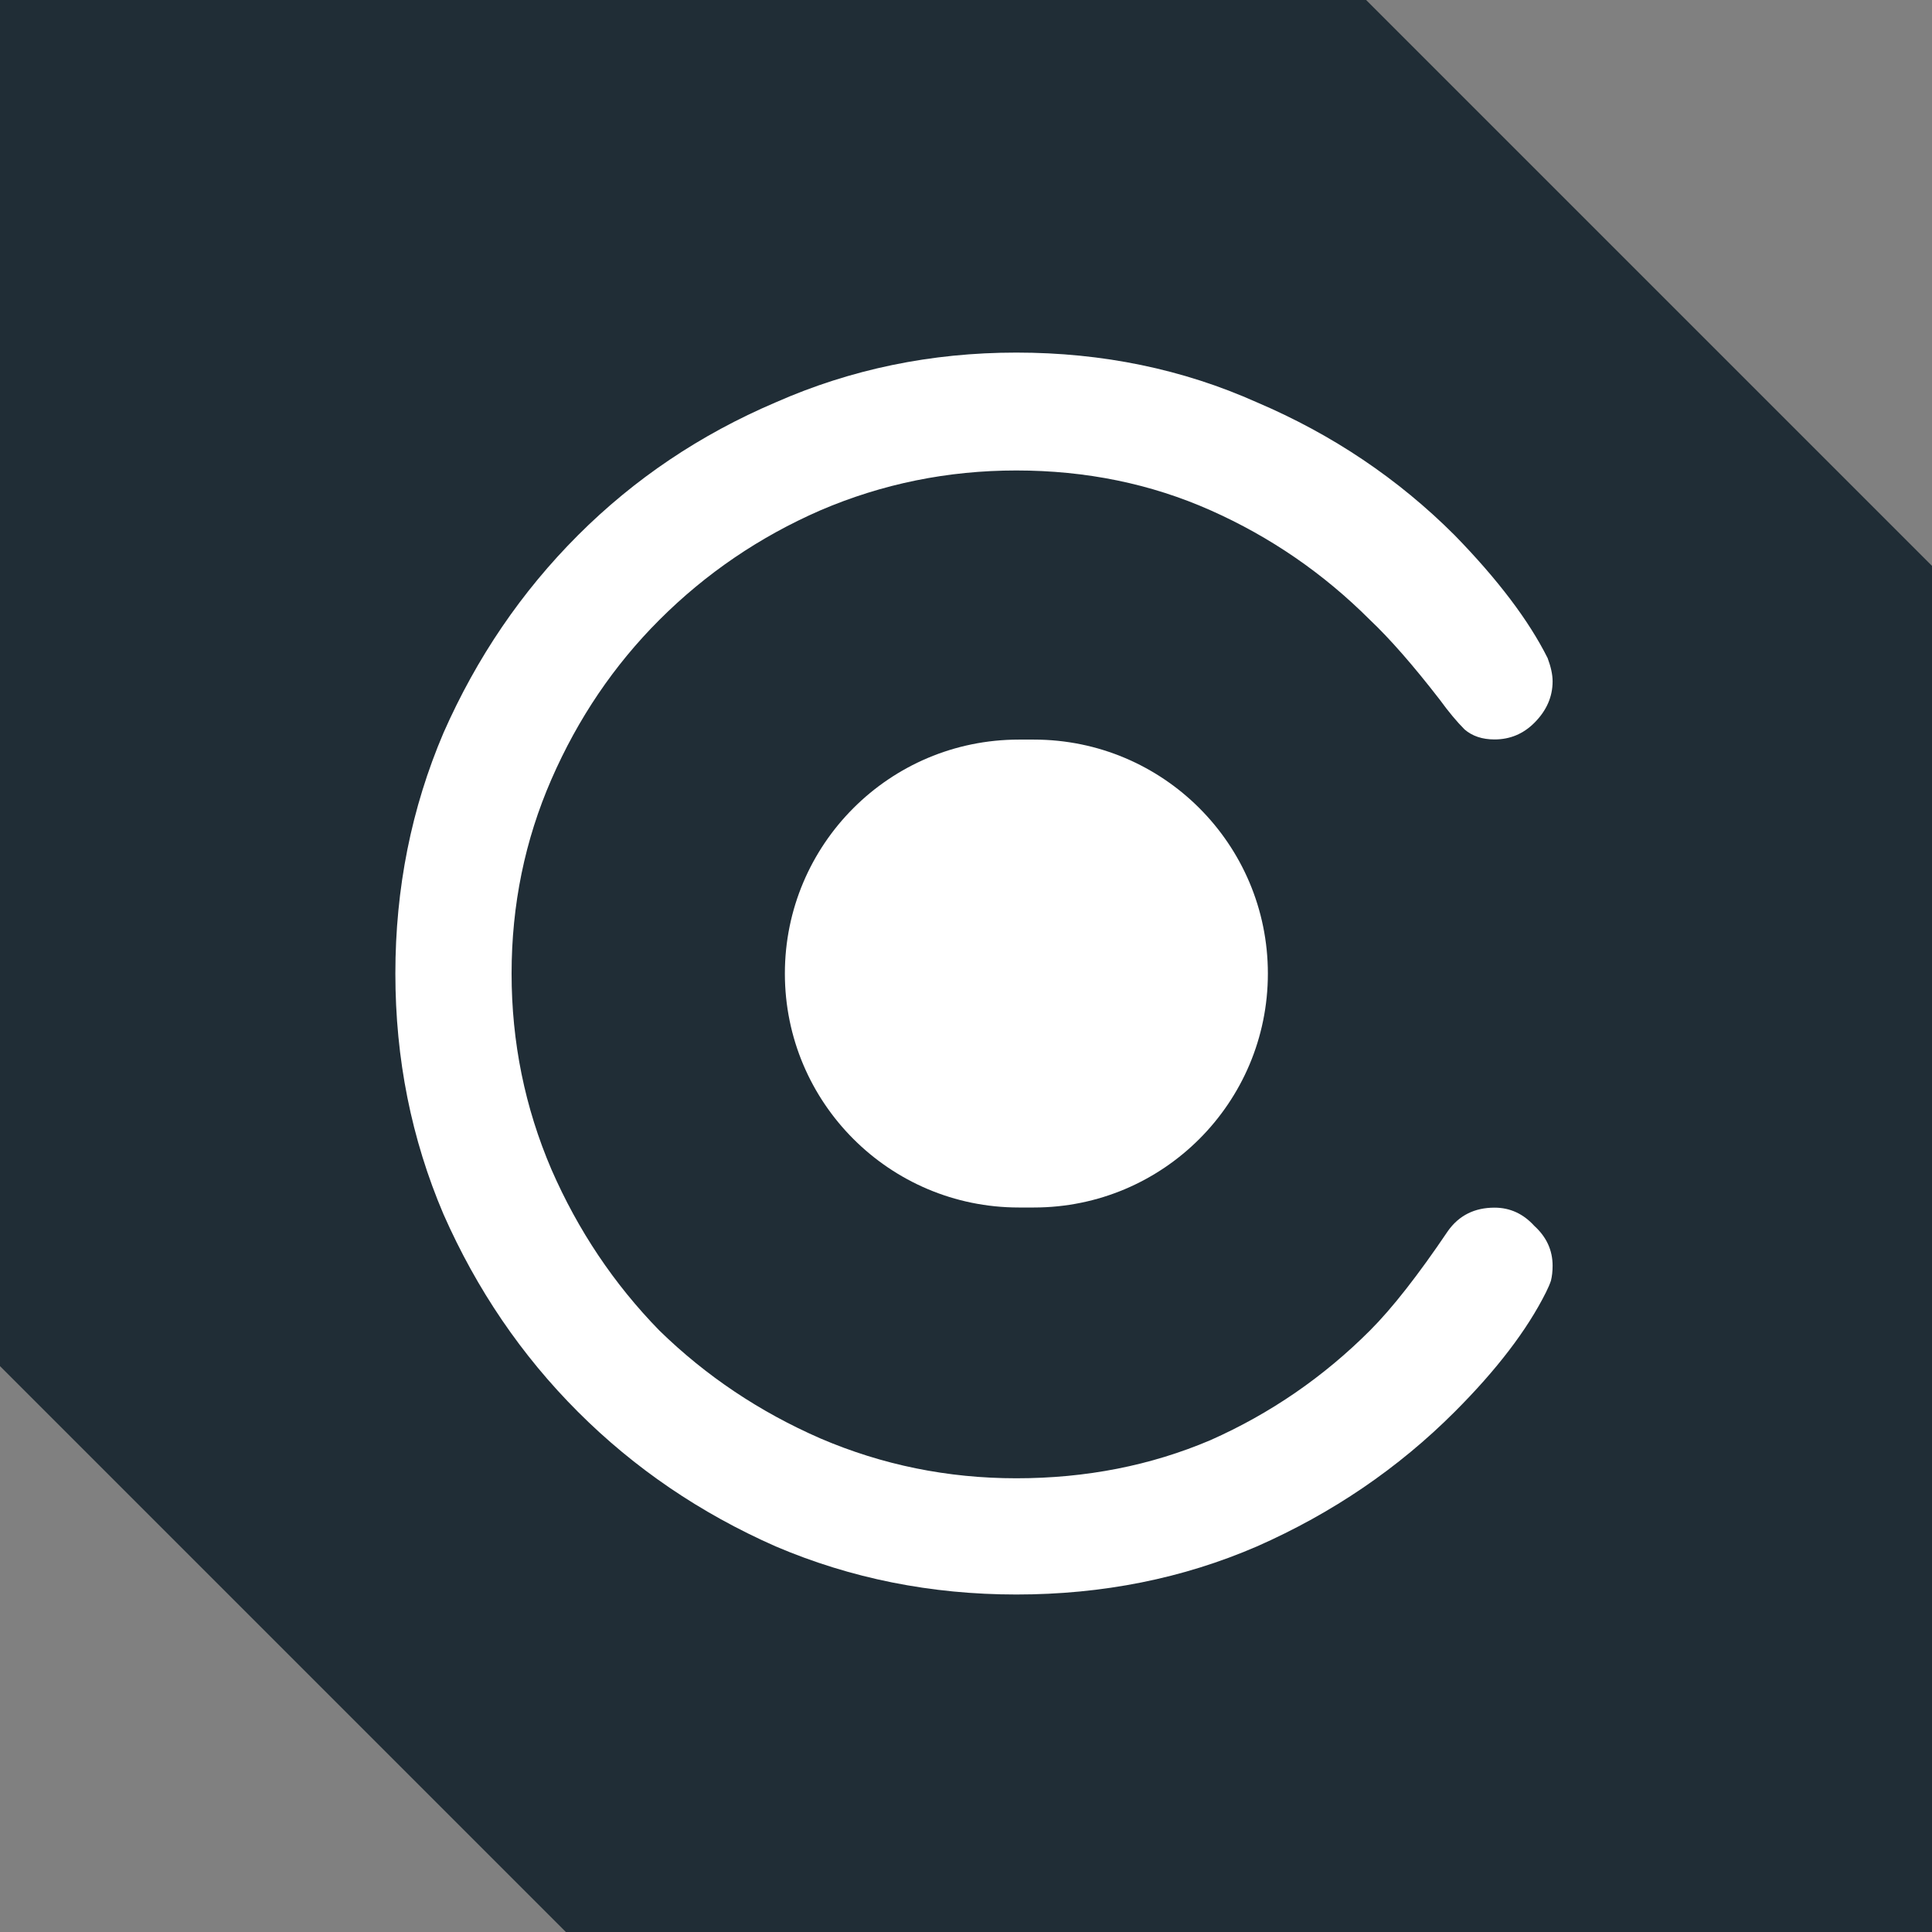 <svg width="128" height="128" viewBox="0 0 128 128" fill="none" xmlns="http://www.w3.org/2000/svg">
<rect x="0" y="0" width="128" height="128" fill="#808080" stroke="none"/>
<g clip-path="url(#clip0_5_19)">
<rect x="-48.235" y="42.275" width="128" height="189.448" transform="rotate(-45 -48.235 42.275)" fill="#202D36"/>
<path d="M33.894 64.5C33.894 69.047 34.774 73.373 36.534 77.48C38.294 81.513 40.677 85.07 43.684 88.15C46.764 91.157 50.321 93.54 54.354 95.3C58.461 97.06 62.787 97.94 67.334 97.94C71.954 97.94 76.244 97.097 80.204 95.41C84.164 93.65 87.684 91.23 90.764 88.15C92.231 86.683 93.954 84.483 95.934 81.55C96.667 80.523 97.694 80.01 99.014 80.01C100.041 80.01 100.921 80.413 101.654 81.22C102.461 81.953 102.864 82.833 102.864 83.86C102.864 84.227 102.827 84.557 102.754 84.85C102.681 85.07 102.571 85.327 102.424 85.62C101.177 88.113 99.161 90.753 96.374 93.54C92.634 97.28 88.271 100.25 83.284 102.45C78.371 104.577 73.054 105.64 67.334 105.64C61.687 105.64 56.371 104.577 51.384 102.45C46.397 100.25 42.034 97.28 38.294 93.54C34.554 89.8 31.584 85.437 29.384 80.45C27.257 75.463 26.194 70.147 26.194 64.5C26.194 58.853 27.257 53.537 29.384 48.55C31.584 43.563 34.554 39.2 38.294 35.46C42.034 31.72 46.397 28.787 51.384 26.66C56.371 24.46 61.687 23.36 67.334 23.36C73.054 23.36 78.371 24.46 83.284 26.66C88.271 28.787 92.634 31.72 96.374 35.46C99.234 38.393 101.287 41.107 102.534 43.6C102.754 44.187 102.864 44.7 102.864 45.14C102.864 46.167 102.461 47.083 101.654 47.89C100.921 48.623 100.041 48.99 99.014 48.99C98.207 48.99 97.547 48.77 97.034 48.33C96.521 47.817 95.971 47.157 95.384 46.35C93.624 44.077 92.084 42.317 90.764 41.07C87.684 37.99 84.164 35.57 80.204 33.81C76.244 32.05 71.954 31.17 67.334 31.17C62.787 31.17 58.461 32.05 54.354 33.81C50.321 35.57 46.764 37.99 43.684 41.07C40.677 44.077 38.294 47.597 36.534 51.63C34.774 55.663 33.894 59.953 33.894 64.5Z" fill="white"/>
<path d="M52 64.5C52 55.94 58.94 49 67.5 49H68.5C77.06 49 84 55.94 84 64.5V64.5V64.5C84 73.06 77.06 80 68.5 80H67.5C58.94 80 52 73.06 52 64.5V64.5Z" fill="white"/>
</g>
<defs>
<clipPath id="clip0_5_19">
<rect width="128" height="128" fill="white"/>
</clipPath>
</defs>
</svg>
